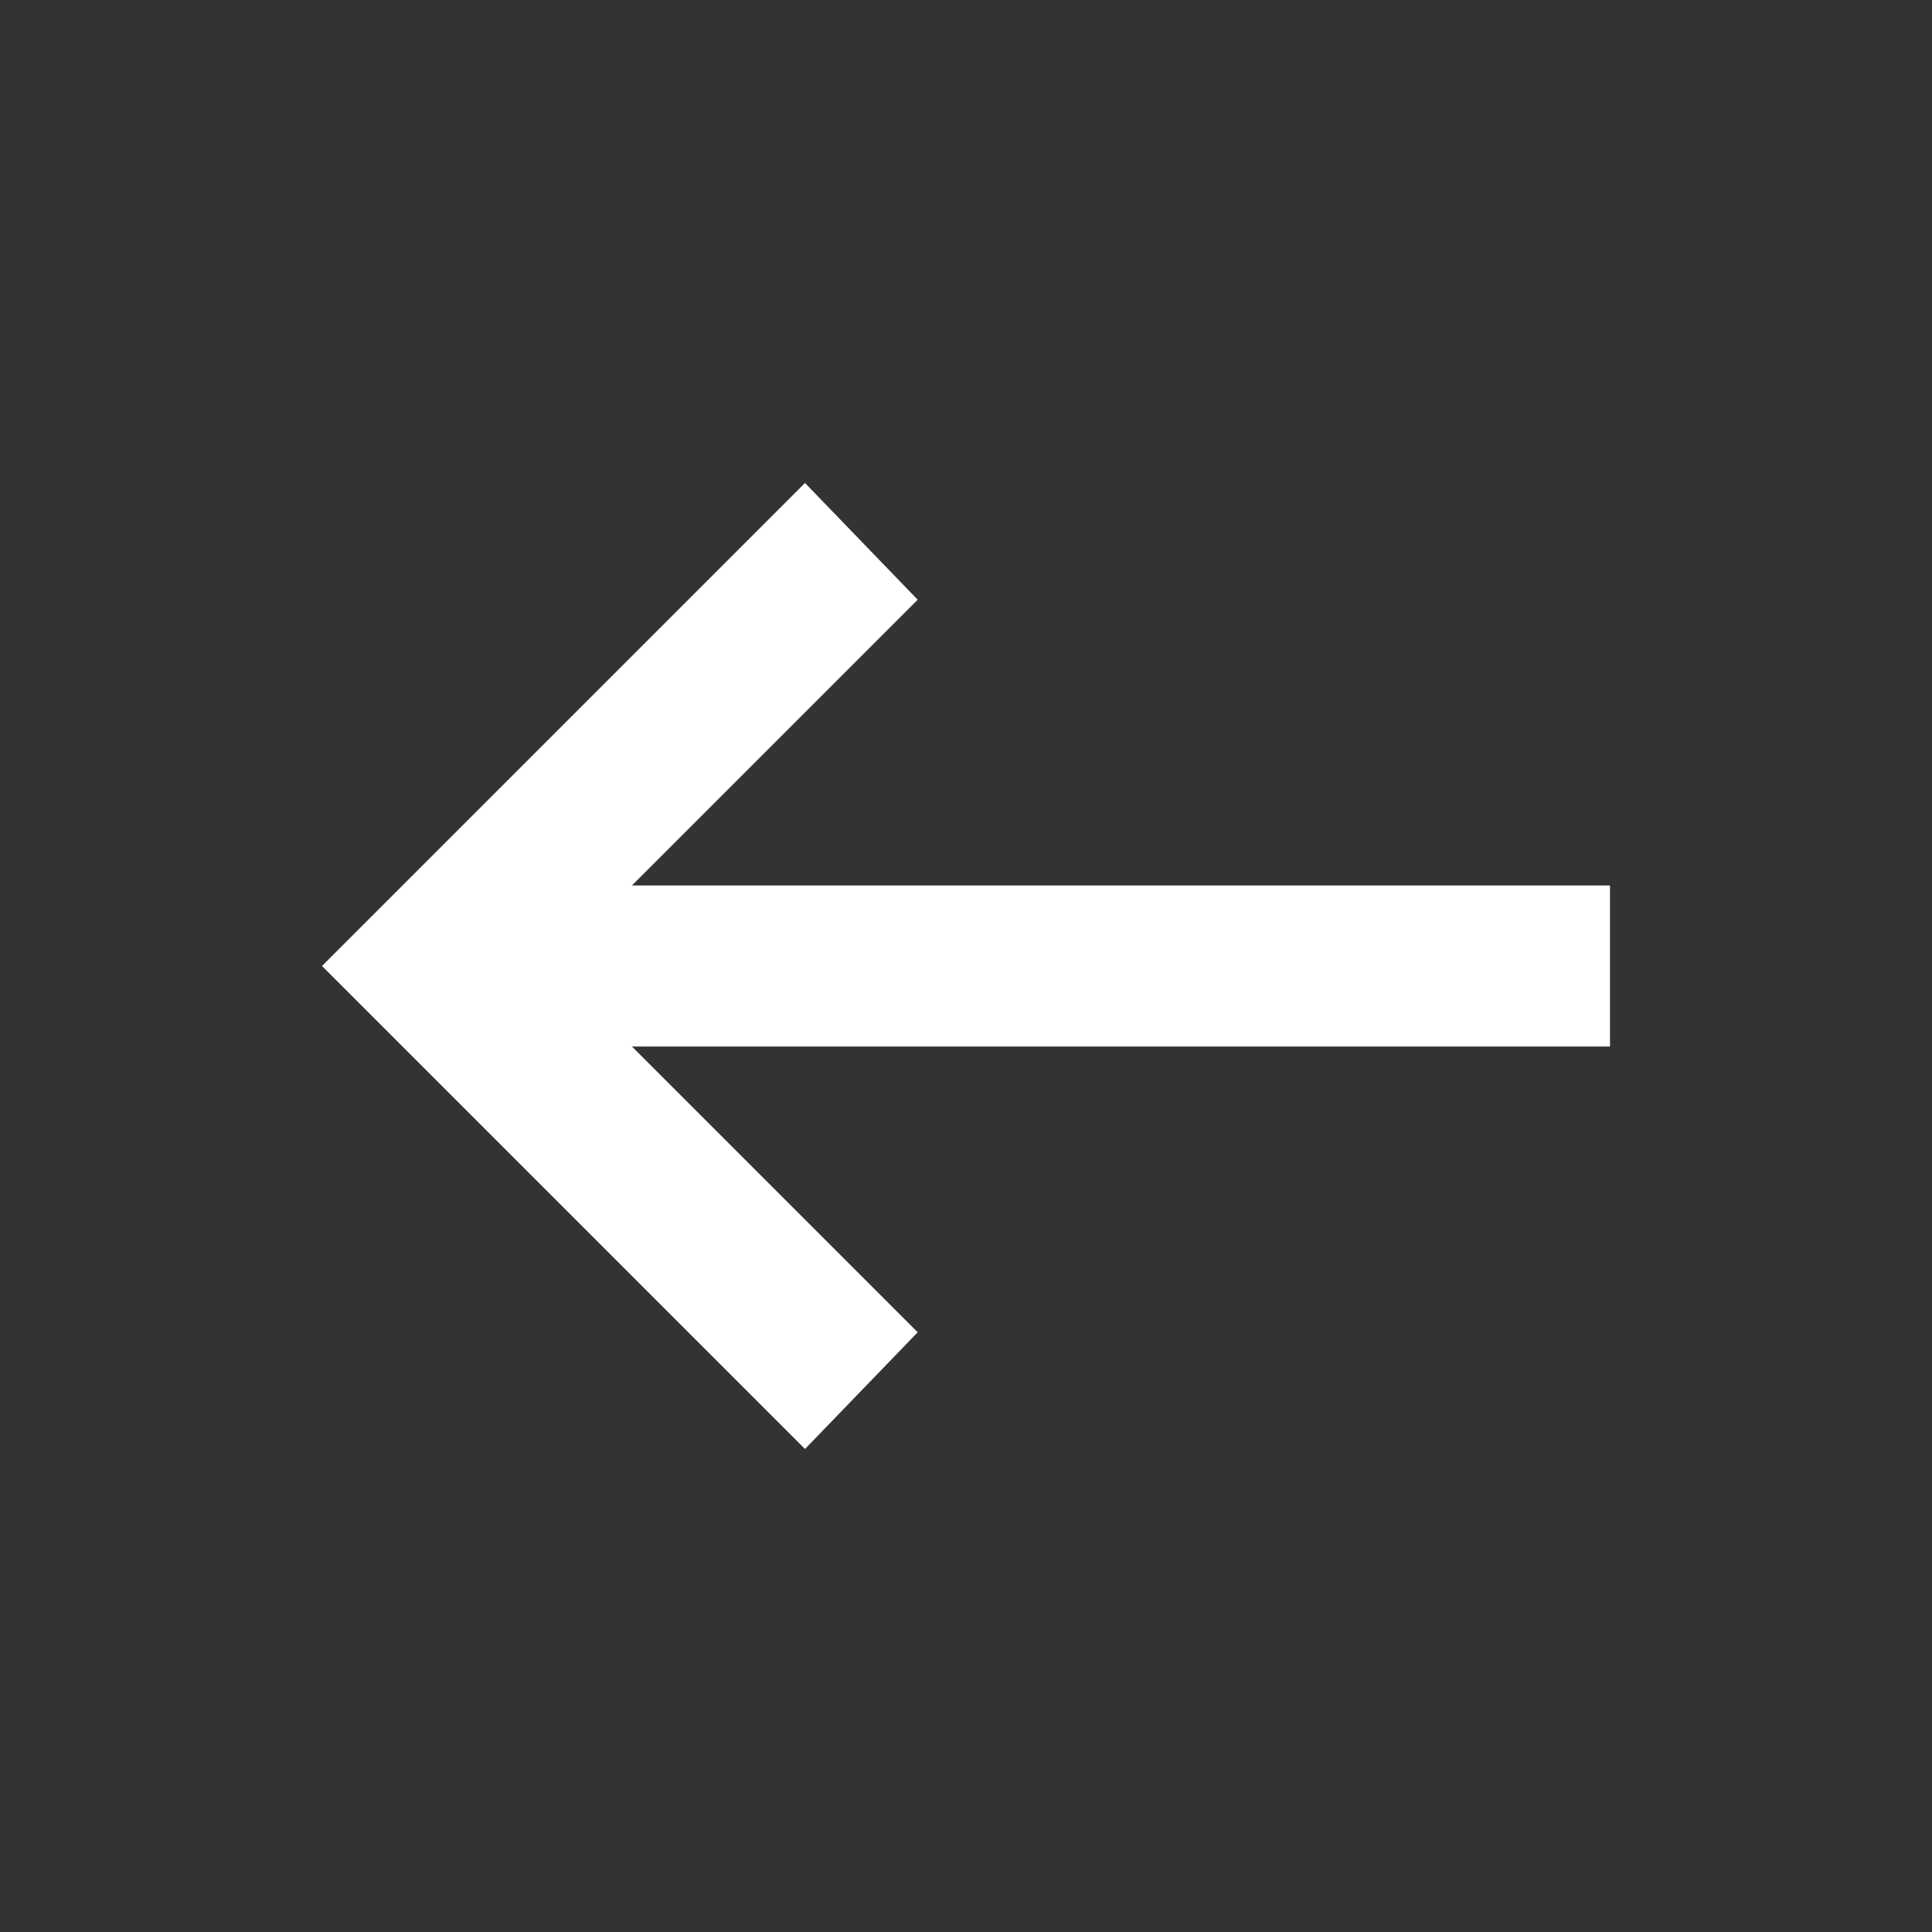 <svg width="99" height="99" viewBox="0 0 99 99" fill="none" xmlns="http://www.w3.org/2000/svg">
<rect x="0" y="0" width="99" height="99" fill="#333333" stroke="none"/>
<path d="M41.25 74.25L16.5 49.5L41.25 24.75L47.025 30.731L32.381 45.375H82.5V53.625H32.381L47.025 68.269L41.25 74.25Z" fill="white"/>
</svg>
